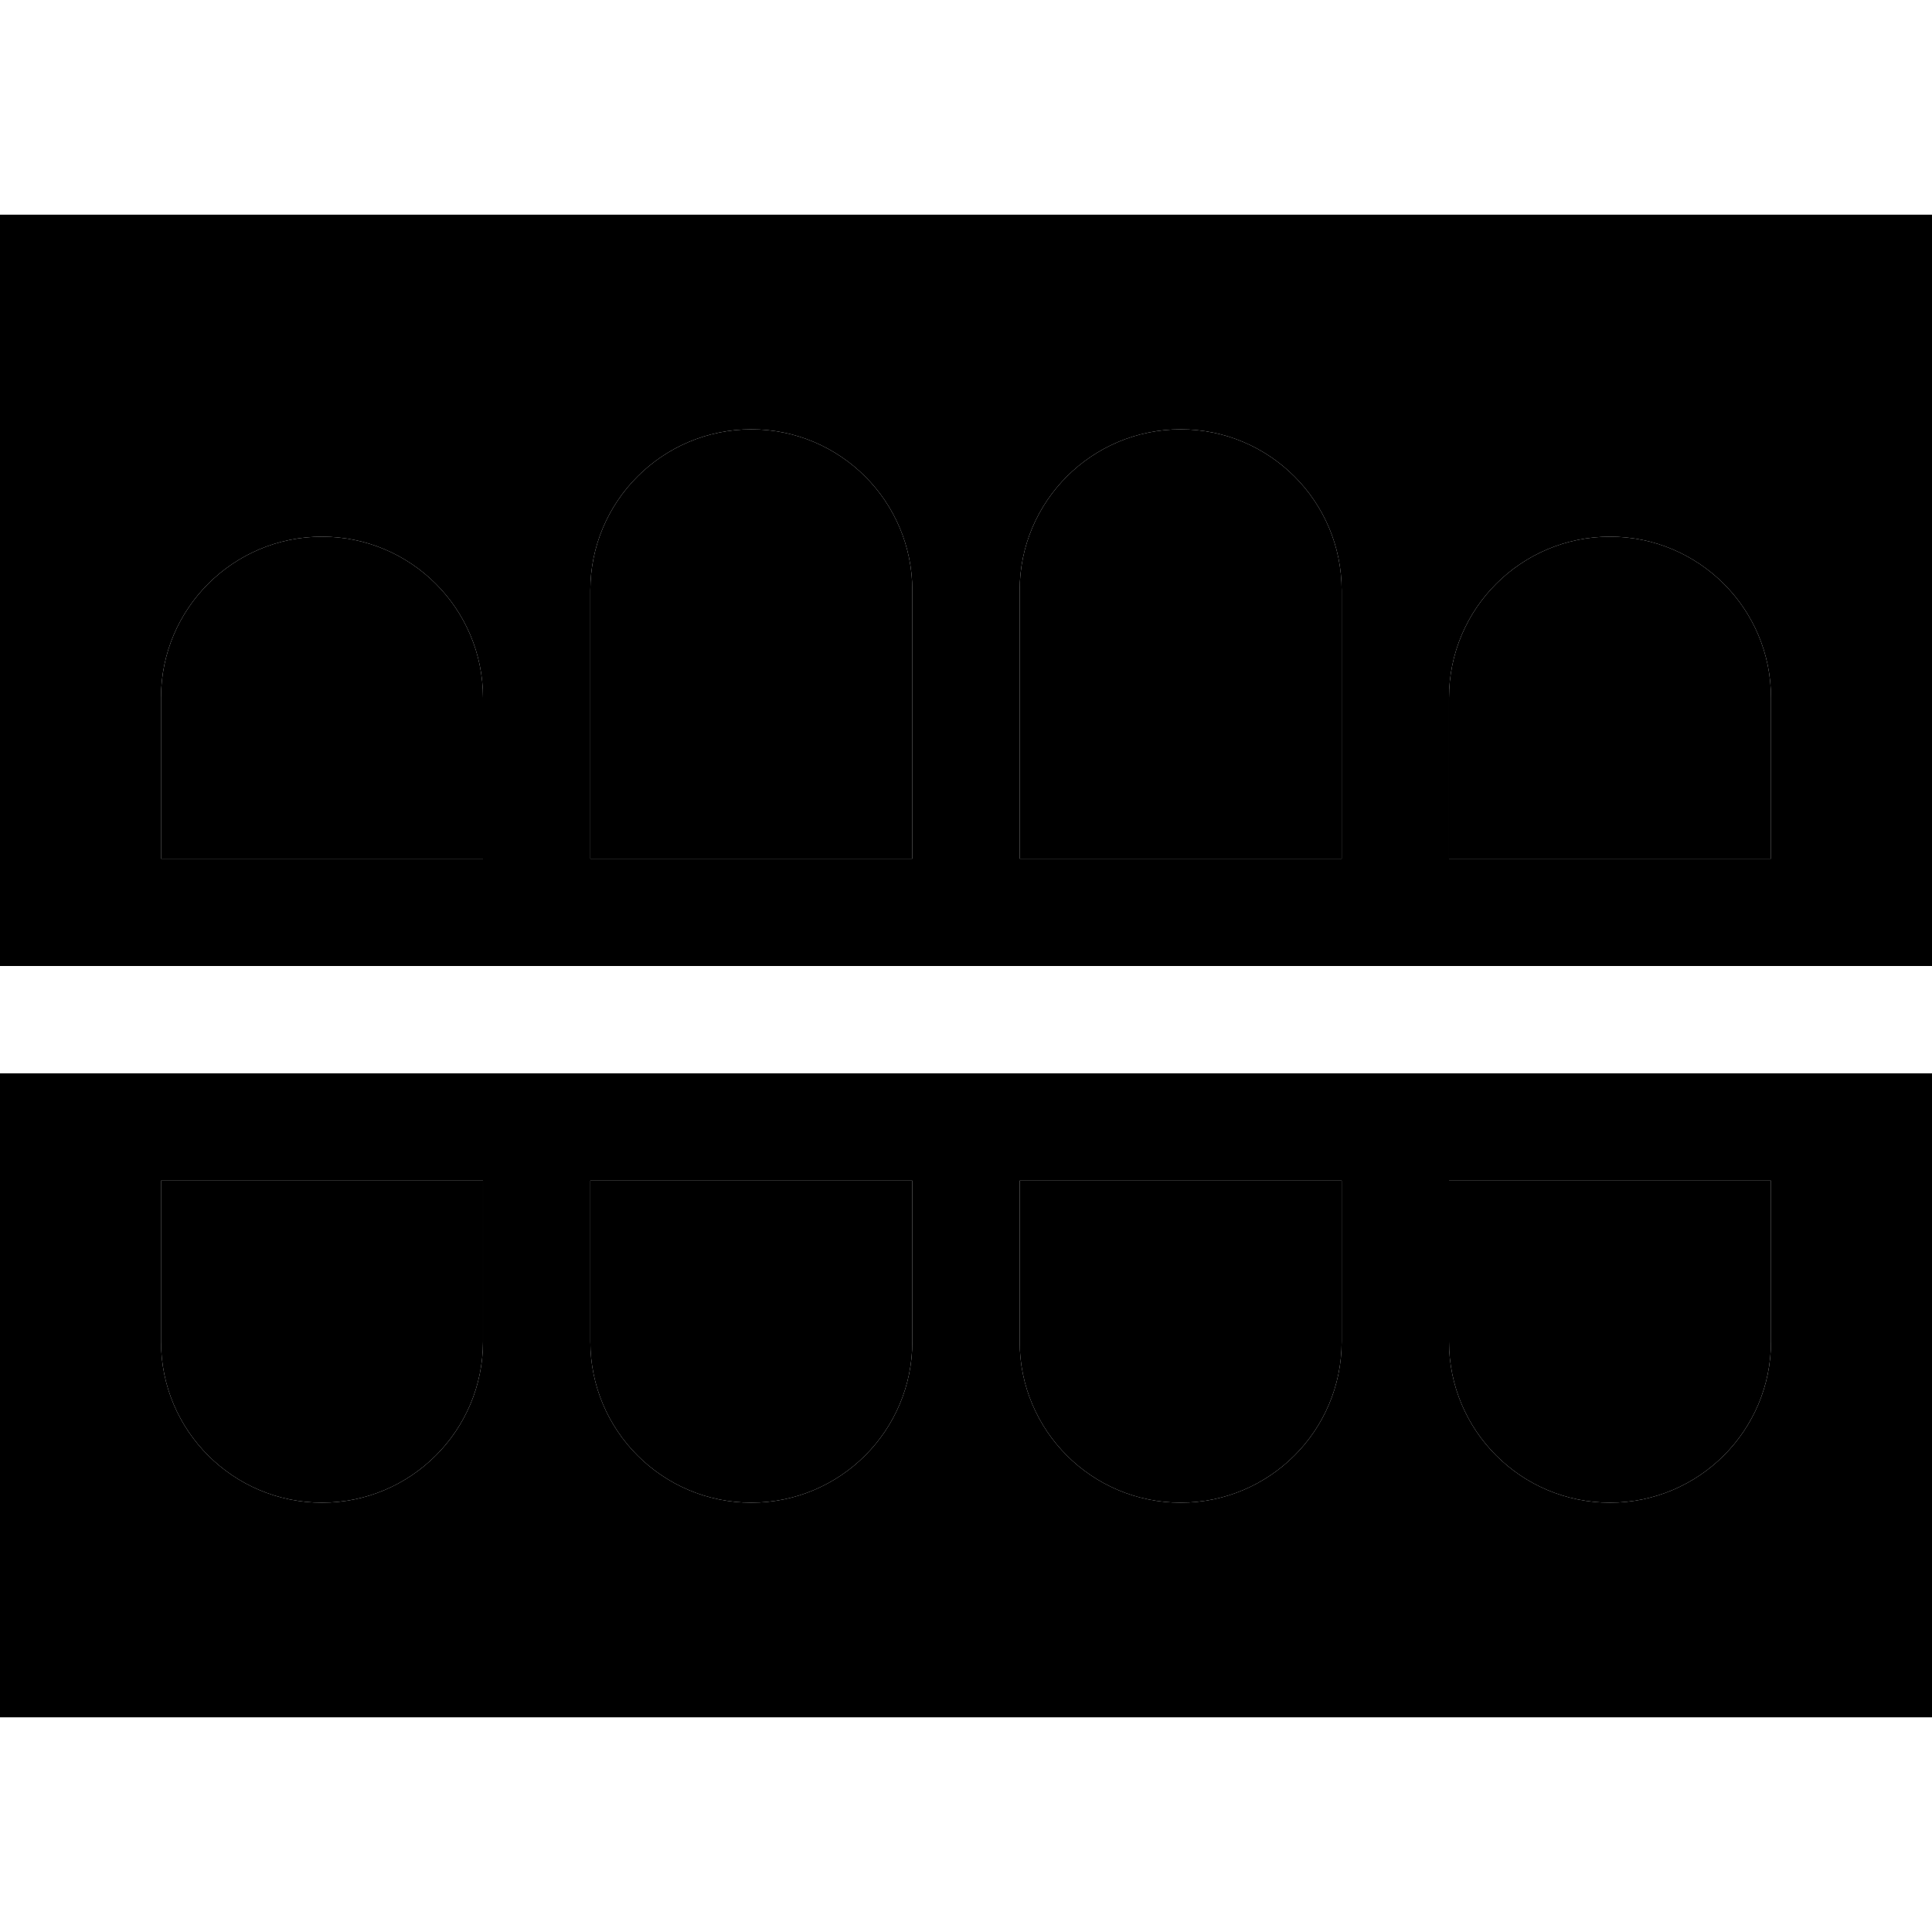 <svg xmlns="http://www.w3.org/2000/svg" width="24" height="24" viewBox="0 0 576 512"><path class="pr-icon-duotone-secondary" d="M48 176l0 48 96 0 0-48c0-26.5-21.5-48-48-48s-48 21.5-48 48zm0 144l0 48c0 26.5 21.5 48 48 48s48-21.5 48-48l0-48-96 0zM176 144l0 80 96 0 0-80c0-26.5-21.5-48-48-48s-48 21.5-48 48zm0 176l0 48c0 26.5 21.5 48 48 48s48-21.5 48-48l0-48-96 0zM304 144l0 80 96 0 0-80c0-26.5-21.5-48-48-48s-48 21.5-48 48zm0 176l0 48c0 26.5 21.5 48 48 48s48-21.5 48-48l0-48-96 0zM432 176l0 48 96 0 0-48c0-26.5-21.5-48-48-48s-48 21.5-48 48zm0 144l0 48c0 26.5 21.5 48 48 48s48-21.5 48-48l0-48-96 0z"/><path class="pr-icon-duotone-primary" d="M576 32L0 32 0 256l576 0 0-224zM224 96c26.5 0 48 21.5 48 48l0 80-96 0 0-80c0-26.5 21.5-48 48-48zm80 48c0-26.5 21.5-48 48-48s48 21.5 48 48l0 80-96 0 0-80zM96 128c26.5 0 48 21.5 48 48l0 48-96 0 0-48c0-26.5 21.5-48 48-48zm336 48c0-26.5 21.5-48 48-48s48 21.5 48 48l0 48-96 0 0-48zM576 480l0-192L0 288 0 480l576 0zM96 416c-26.5 0-48-21.5-48-48l0-48 96 0 0 48c0 26.5-21.5 48-48 48zm80-48l0-48 96 0 0 48c0 26.5-21.5 48-48 48s-48-21.5-48-48zm176 48c-26.5 0-48-21.5-48-48l0-48 96 0 0 48c0 26.5-21.5 48-48 48zm80-48l0-48 96 0 0 48c0 26.5-21.5 48-48 48s-48-21.5-48-48z"/></svg>